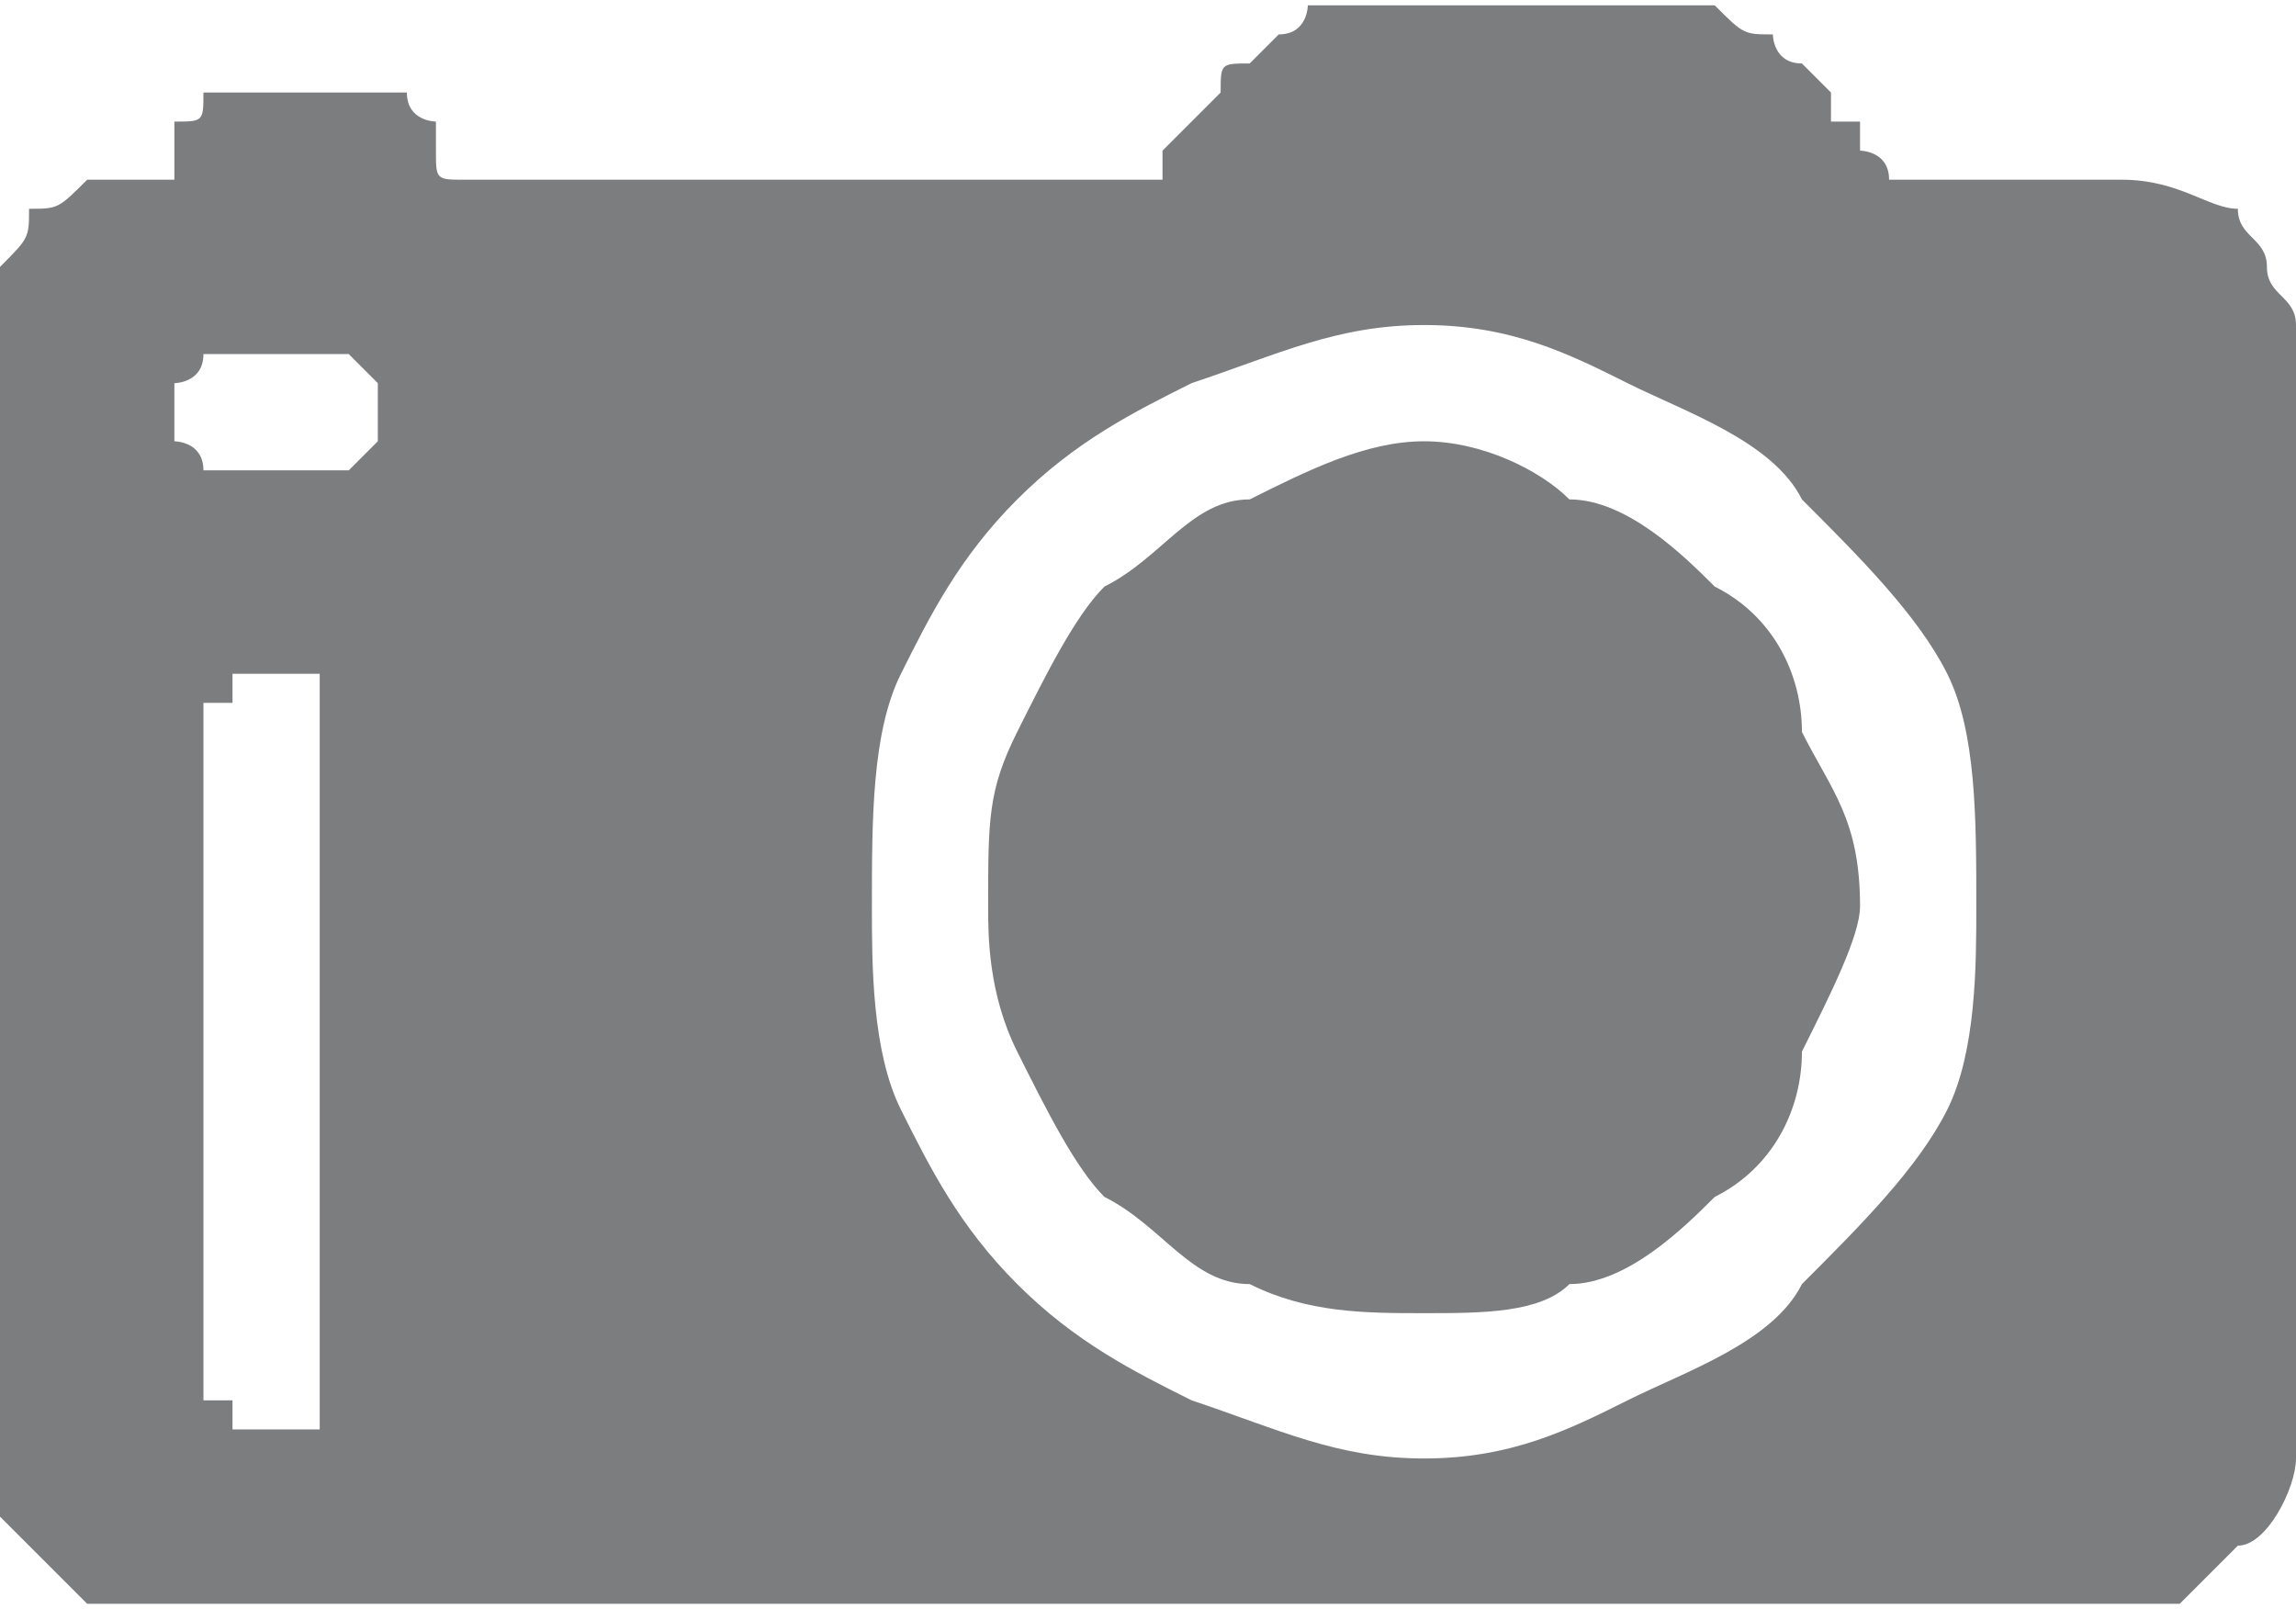 <?xml version="1.0" encoding="UTF-8"?>
<!DOCTYPE svg PUBLIC "-//W3C//DTD SVG 1.1//EN" "http://www.w3.org/Graphics/SVG/1.1/DTD/svg11.dtd">
<!-- Creator: CorelDRAW X7 -->
<svg xmlns="http://www.w3.org/2000/svg" xml:space="preserve" width="0.702in" height="0.492in" version="1.1" style="shape-rendering:geometricPrecision; text-rendering:geometricPrecision; image-rendering:optimizeQuality; fill-rule:evenodd; clip-rule:evenodd"
viewBox="0 0 79 55"
 xmlns:xlink="http://www.w3.org/1999/xlink">
 <defs>
  <style type="text/css">
   <![CDATA[
    .fil0 {fill:#7B7D7F}
   ]]>
  </style>
 </defs>
 <g id="Layer_x0020_1">

  <path class="fil0" d="M31 23c-1,2 -1,5 -1,8 0,2 0,5 1,7 1,2 2,4 4,6l0 0c2,2 4,3 6,4 3,1 5,2 8,2 3,0 5,-1 7,-2 2,-1 5,-2 6,-4l0 0c2,-2 4,-4 5,-6 1,-2 1,-5 1,-7 0,-3 0,-6 -1,-8 -1,-2 -3,-4 -5,-6l0 0c-1,-2 -4,-3 -6,-4 -2,-1 -4,-2 -7,-2 -3,0 -5,1 -8,2 -2,1 -4,2 -6,4l0 0c-2,2 -3,4 -4,6l0 0zm31 13c0,2 -1,4 -3,5 -1,1 -3,3 -5,3 -1,1 -3,1 -5,1 -2,0 -4,0 -6,-1 -2,0 -3,-2 -5,-3l0 0c-1,-1 -2,-3 -3,-5 -1,-2 -1,-4 -1,-5 0,-3 0,-4 1,-6l0 0c1,-2 2,-4 3,-5 2,-1 3,-3 5,-3l0 0c2,-1 4,-2 6,-2 2,0 4,1 5,2 2,0 4,2 5,3l0 0c2,1 3,3 3,5 1,2 2,3 2,6 0,1 -1,3 -2,5l0 0zm17 -25l0 39c0,1 -1,3 -2,3 -1,1 -1,1 -2,2 0,0 -1,0 -2,0l-68 0c-1,0 -1,0 -2,0l0 0c-1,-1 -1,-1 -2,-2 0,0 0,0 -1,-1 0,-1 0,-1 0,-2l0 -39c0,-1 0,-1 0,-2l0 0c1,-1 1,-1 1,-2l0 0c1,0 1,0 2,-1l0 0c1,0 1,0 2,0l1 0c0,0 0,0 0,0l0 0c0,-1 0,-1 0,-1l0 0c0,0 0,0 0,0 0,0 0,-1 0,-1 1,0 1,0 1,-1 0,0 1,0 1,0 0,0 1,0 1,0l3 0c0,0 1,0 1,0 0,0 1,0 1,0 0,1 1,1 1,1l0 0c0,0 0,1 0,1l0 0c0,0 0,0 0,0 0,1 0,1 1,1l0 0c0,0 0,0 0,0l4 0 4 0 15 0c0,0 0,0 1,0 0,-1 0,-1 0,-1l0 0c1,-1 1,-1 1,-1l0 0 1 -1c0,-1 0,-1 1,-1 0,0 1,-1 1,-1 1,0 1,-1 1,-1 1,0 1,0 2,0l11 0c0,0 1,0 1,0 1,1 1,1 2,1 0,0 0,1 1,1 0,0 0,0 1,1l0 1c0,0 0,0 1,0 0,1 0,1 0,1 0,0 1,0 1,1l0 0c0,0 0,0 1,0l7 0c2,0 3,1 4,1 0,1 1,1 1,2 0,1 1,1 1,2l0 0zm-70 5l2 0c0,0 0,0 0,0 1,0 1,0 1,0l0 0c1,-1 1,-1 1,-1l0 0c0,0 0,-1 0,-1 0,0 0,-1 0,-1 0,0 0,0 -1,-1 0,0 0,0 -1,0 0,0 0,0 0,0l-2 0c-1,0 -1,0 -2,0 0,0 0,0 0,0l0 0c0,1 -1,1 -1,1l0 0c0,0 0,1 0,1 0,0 0,1 0,1l0 0c0,0 1,0 1,1l0 0c0,0 0,0 0,0 1,0 1,0 2,0l0 0zm1 7c0,0 0,0 0,0l0 0c0,0 0,0 0,0 -1,0 -1,0 -1,0 0,0 0,0 0,0 0,0 0,0 0,0l0 0c-1,0 -1,0 -1,0 0,0 0,0 0,0l0 0c0,0 0,0 0,0 0,1 0,1 0,1l-1 0 0 24c0,0 0,0 0,0l0 0 1 0 0 0c0,0 0,0 0,0l0 0 0 1c0,0 0,0 0,0 0,0 0,0 1,0l0 0c0,0 0,0 0,0 0,0 0,0 0,0 0,0 0,0 1,0 0,0 0,0 0,0l0 0c0,0 0,0 0,0 0,0 0,0 1,0l0 -1 0 0c0,0 0,0 0,0l0 -24 0 0c0,0 0,0 0,-1l0 0c-1,0 -1,0 -1,0l0 0z"/>
 </g>
</svg>
